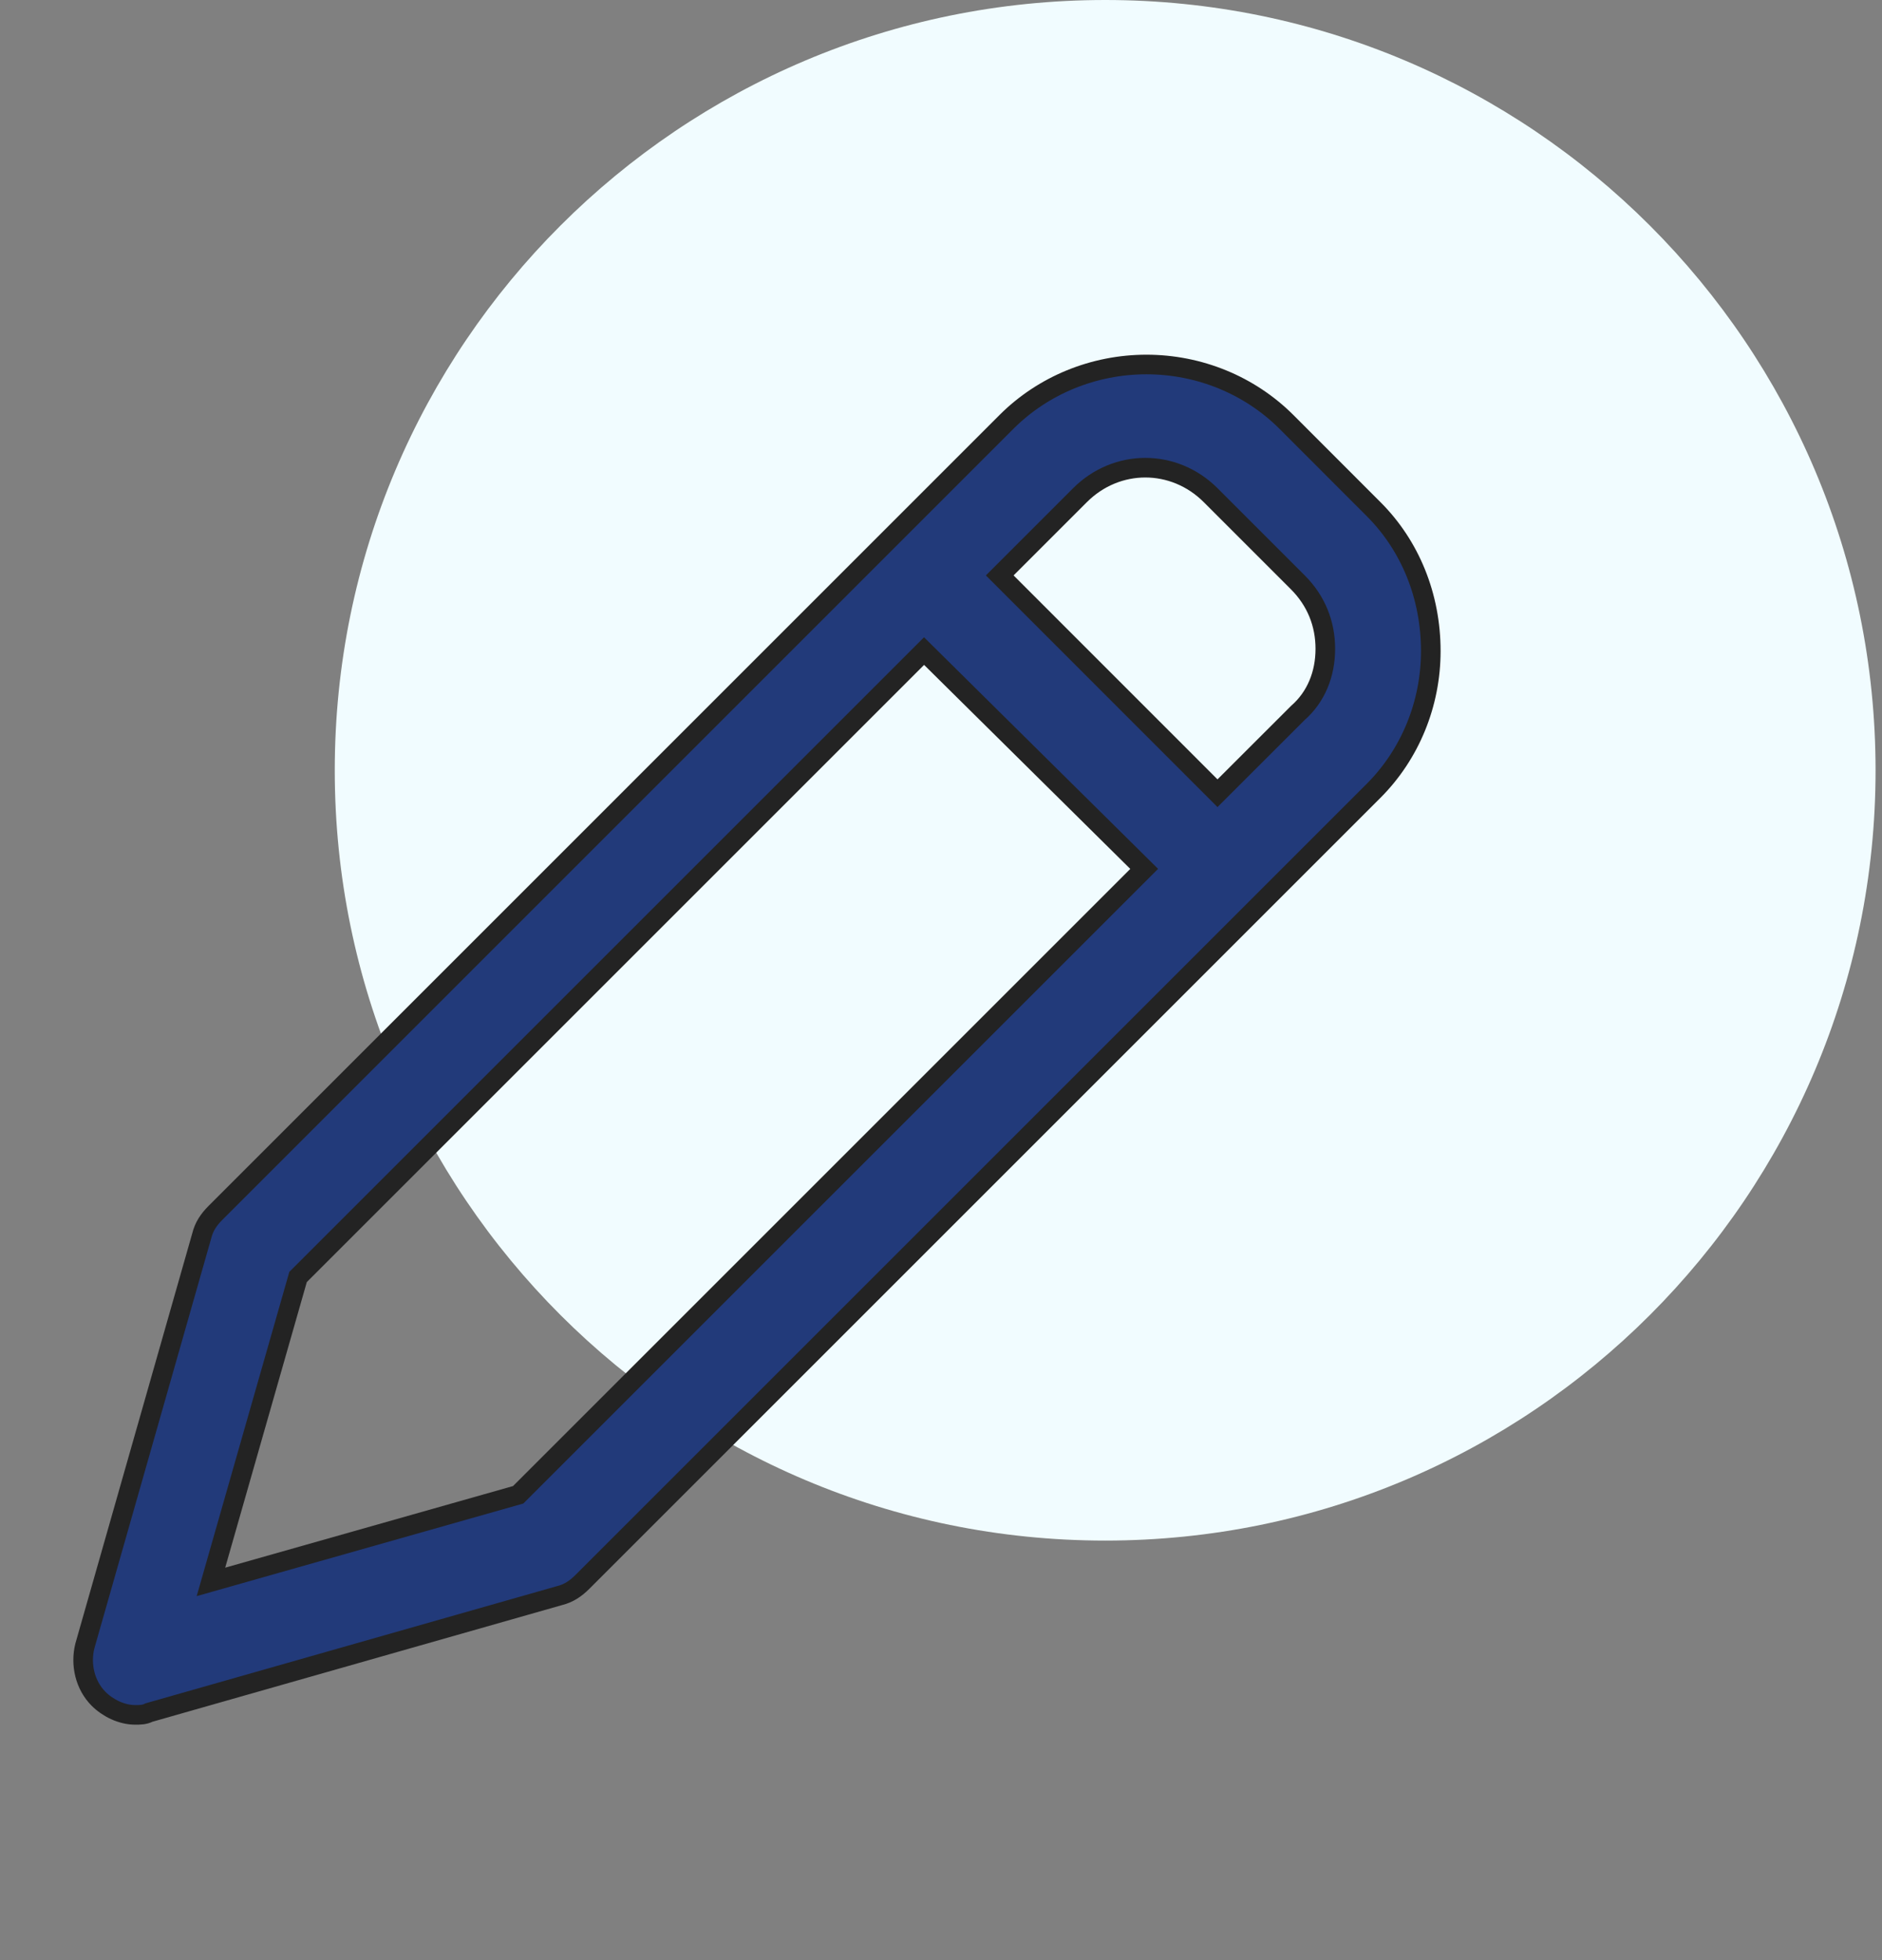 <svg width="24" height="25" viewBox="0 0 24 25" fill="none" xmlns="http://www.w3.org/2000/svg">
<rect x="0" y="0" width="24" height="25" fill="#808080" stroke="none"/>
<path d="M14.094 19.649C19.52 19.649 23.918 15.251 23.918 9.825C23.918 4.399 19.52 0 14.094 0C8.668 0 4.269 4.399 4.269 9.825C4.269 15.251 8.668 19.649 14.094 19.649Z" fill="#F1FCFF"/>
<path d="M17.515 6.492L16.404 5.38C15.936 4.913 15.293 4.649 14.62 4.649C13.947 4.649 13.304 4.913 12.836 5.38L2.749 15.468C2.661 15.556 2.602 15.644 2.573 15.761L1.082 20.994C1.024 21.228 1.082 21.491 1.257 21.667C1.374 21.784 1.55 21.872 1.725 21.872C1.784 21.872 1.842 21.872 1.901 21.842L7.135 20.351C7.252 20.322 7.339 20.263 7.427 20.176L17.515 10.088C17.983 9.62 18.246 8.977 18.246 8.304C18.246 7.603 17.983 6.959 17.515 6.492ZM14.591 11.082L6.608 19.065L2.69 20.176L3.801 16.287L11.784 8.304L14.591 11.082ZM16.901 8.275C16.901 8.597 16.784 8.889 16.55 9.094L15.526 10.117L12.749 7.339L13.772 6.316C14.24 5.848 14.971 5.848 15.439 6.316L16.55 7.427C16.784 7.661 16.901 7.954 16.901 8.275Z" fill="#223A7A" stroke="#232323" stroke-width="0.25"/>
</svg>
